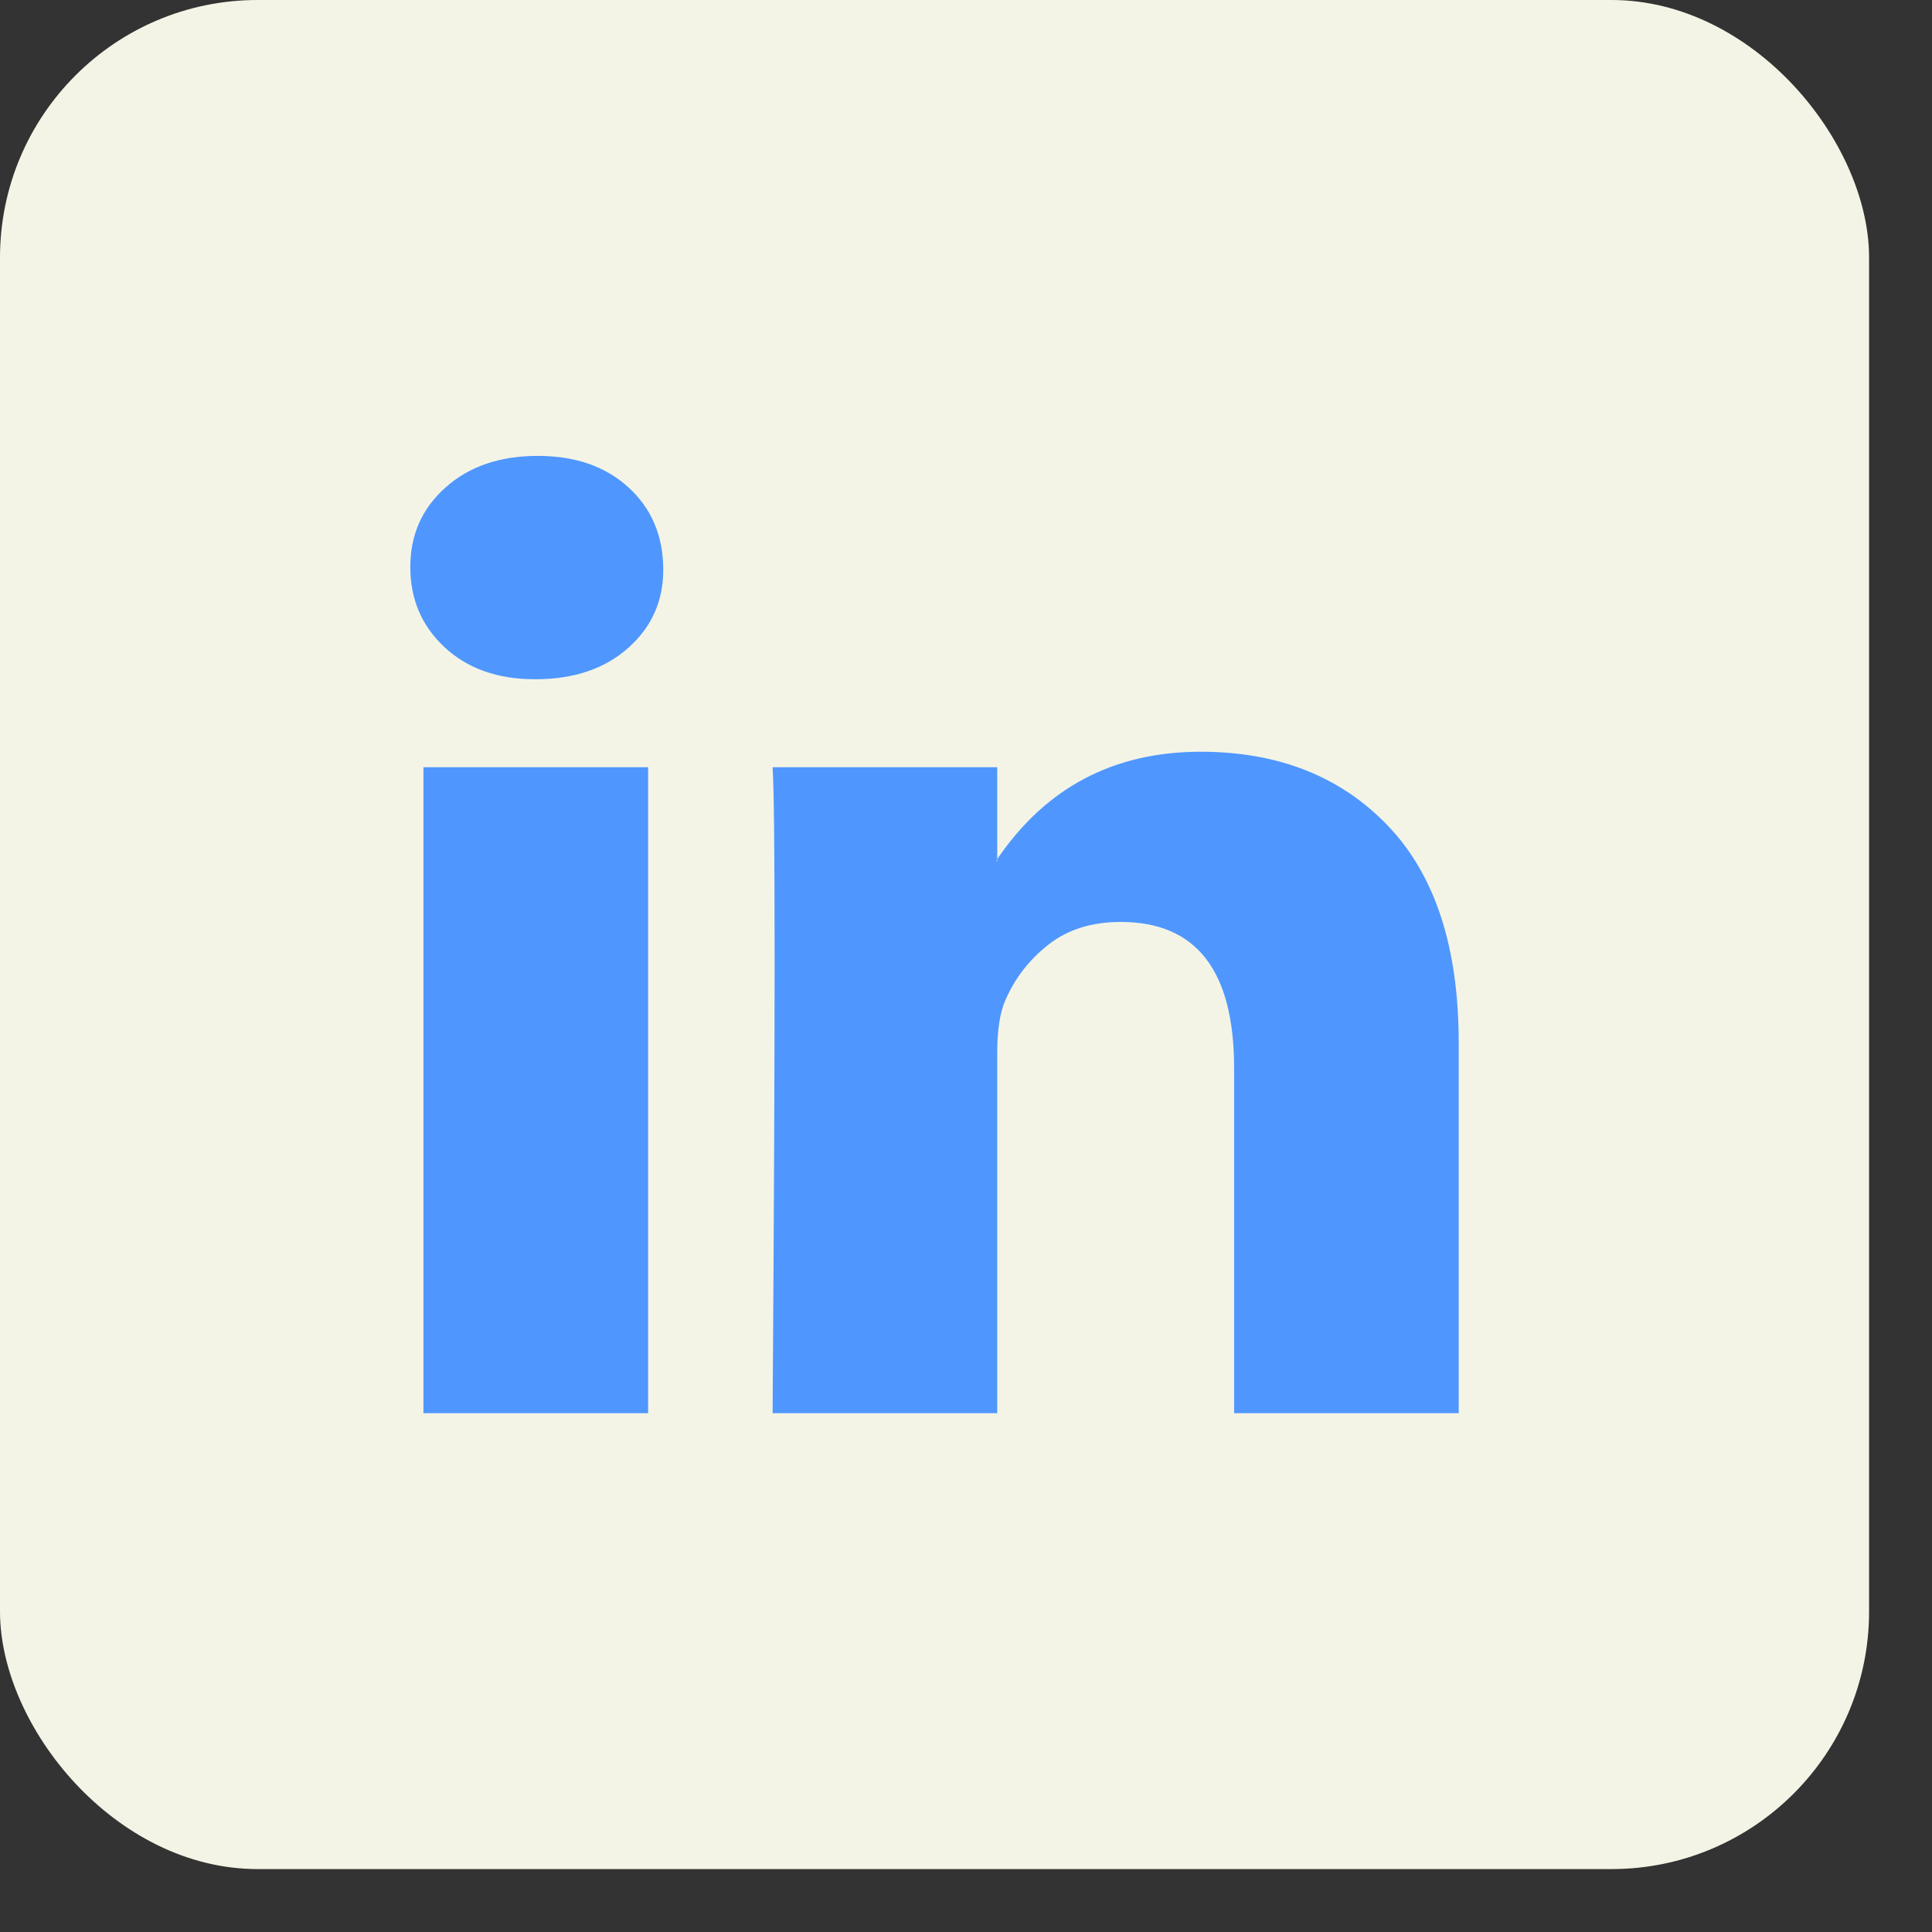 <svg width="30" height="30" viewBox="0 0 30 30" fill="none" xmlns="http://www.w3.org/2000/svg">
<rect x="0" y="0" width="30" height="30" fill="#333333" stroke="none"/>
<rect width="29.023" height="29.023" rx="4" fill="#F4F4E6"/>
<path d="M6.371 8.805C6.371 8.305 6.554 7.892 6.921 7.567C7.287 7.241 7.764 7.079 8.351 7.079C8.927 7.079 9.393 7.239 9.749 7.559C10.116 7.889 10.299 8.32 10.299 8.85C10.299 9.331 10.121 9.731 9.765 10.052C9.398 10.382 8.916 10.547 8.319 10.547H8.304C7.727 10.547 7.261 10.382 6.905 10.052C6.549 9.721 6.371 9.306 6.371 8.805ZM6.575 21.944V11.914H10.064V21.944H6.575ZM11.997 21.944H15.485V16.343C15.485 15.993 15.527 15.722 15.611 15.532C15.758 15.192 15.98 14.904 16.279 14.669C16.578 14.434 16.952 14.316 17.403 14.316C18.576 14.316 19.163 15.072 19.163 16.583V21.944H22.651V16.193C22.651 14.711 22.285 13.588 21.551 12.822C20.818 12.056 19.849 11.673 18.644 11.673C17.293 11.673 16.24 12.229 15.485 13.34V13.37H15.47L15.485 13.34V11.914H11.997C12.018 12.234 12.028 13.23 12.028 14.902C12.028 16.573 12.018 18.921 11.997 21.944Z" fill="#4F97FE"/>
</svg>
